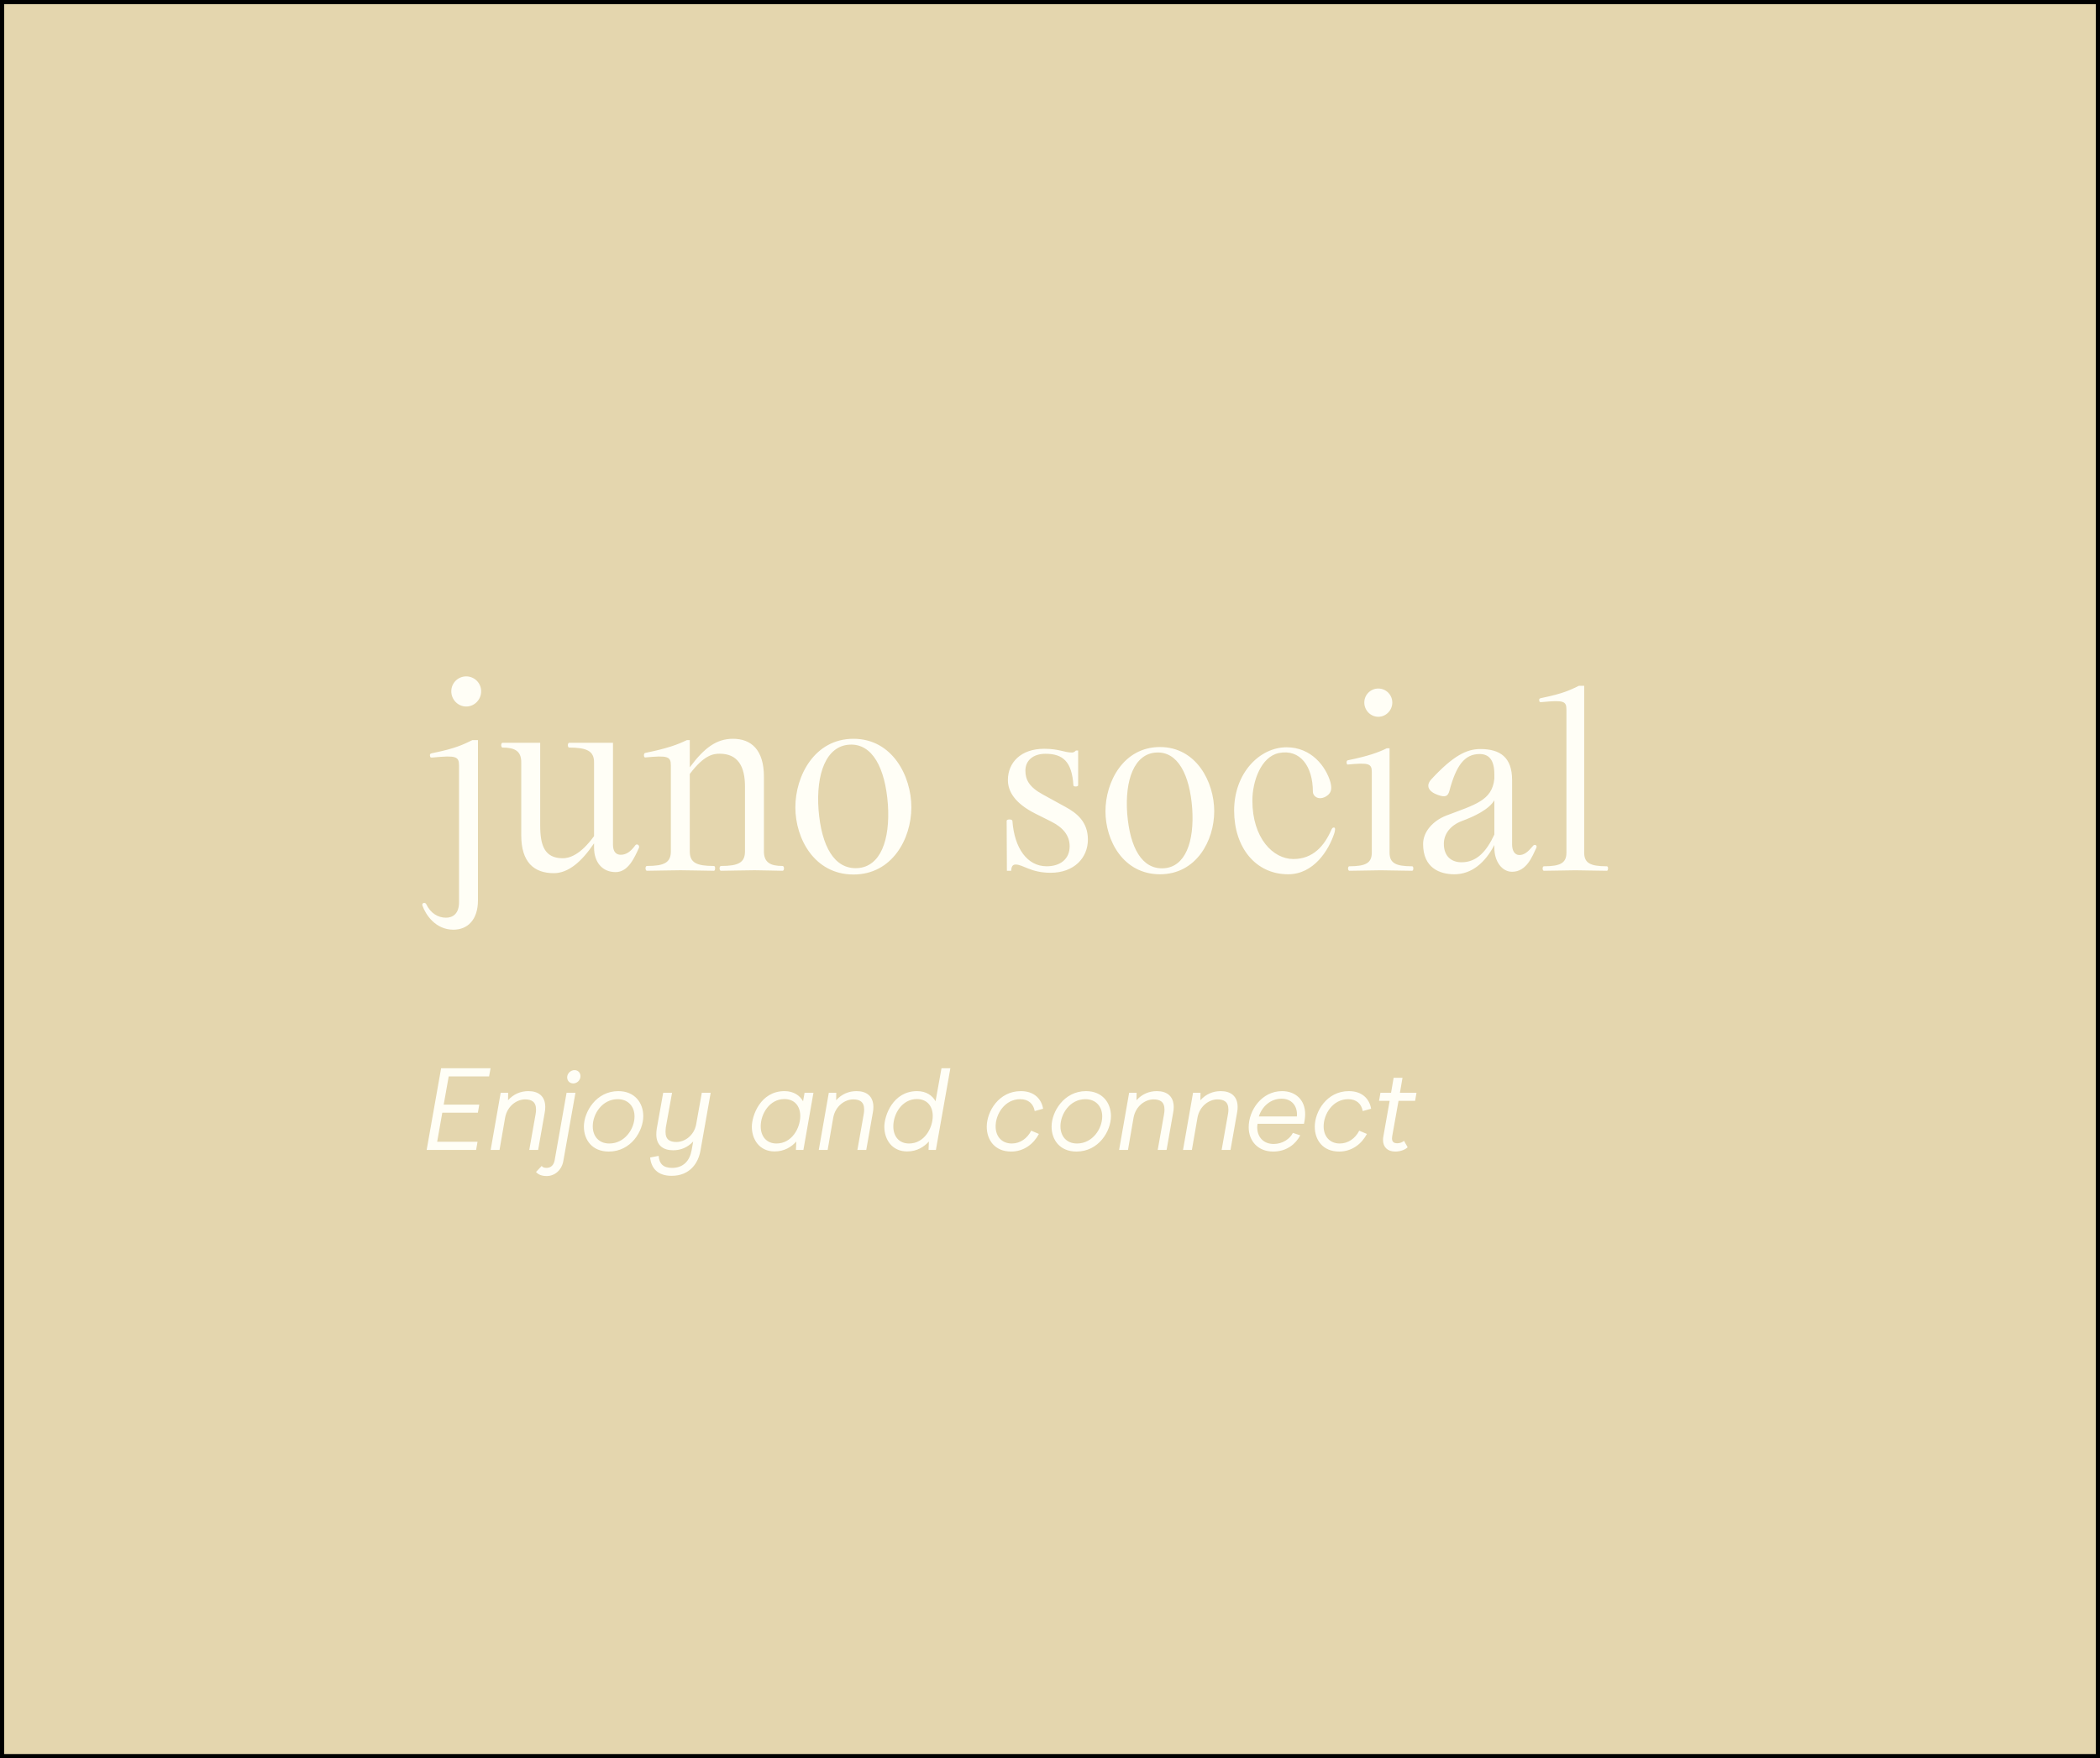 <svg width="504" height="422" viewBox="0 0 504 422" fill="none" xmlns="http://www.w3.org/2000/svg">
<rect width="504" height="422" fill="white"/>
<rect x="0.5" y="0.5" width="503" height="421" fill="#E4D6AE" stroke="black"/>
<path d="M102.397 276L105.869 256.4H117.741L117.377 258.36H107.689L106.485 265.136H115.025L114.689 267.068H106.149L104.917 274.04H114.605L114.269 276H102.397ZM117.757 276L120.165 262.28H121.957L121.929 264.072C123.273 262.588 124.953 261.888 126.829 261.888C129.209 261.888 130.861 263.092 130.861 265.696C130.861 266.116 130.833 266.592 130.721 267.096L129.153 276H127.025L128.537 267.46C128.621 267.04 128.649 266.648 128.649 266.312C128.649 264.38 127.501 263.876 126.017 263.876C123.973 263.876 121.733 265.5 121.229 268.244L119.885 276H117.757ZM137.577 260.04C136.709 260.04 136.121 259.396 136.121 258.584C136.121 257.632 136.961 256.848 137.885 256.848C138.725 256.848 139.313 257.464 139.313 258.304C139.313 259.228 138.529 260.04 137.577 260.04ZM131.193 282.272C129.373 282.272 128.757 281.404 128.645 281.292L130.017 279.836C130.101 280.06 130.493 280.312 131.165 280.312C132.257 280.312 132.929 279.584 133.125 278.436L135.981 262.28H138.109L135.197 278.66C134.833 280.788 133.181 282.272 131.193 282.272ZM146.098 276.392C142.122 276.392 140.134 273.592 140.134 270.4C140.134 266.844 143.102 261.888 148.394 261.888C152.342 261.888 154.386 264.716 154.386 267.88C154.386 271.464 151.474 276.392 146.098 276.392ZM146.238 274.46C149.934 274.46 152.286 270.96 152.286 267.964C152.286 265.556 150.746 263.82 148.254 263.82C144.502 263.82 142.262 267.404 142.262 270.316C142.262 272.752 143.746 274.46 146.238 274.46ZM168.435 262.28H170.563L168.127 276.084C167.623 279.108 165.607 282.216 161.183 282.216C157.795 282.216 156.283 280.34 156.031 277.82L158.075 277.428C158.215 279.304 159.167 280.312 161.295 280.312C164.039 280.312 165.551 278.576 165.999 276.028L166.363 273.984C165.019 275.412 163.395 276.084 161.547 276.084C159.167 276.084 157.515 274.908 157.515 272.276C157.515 271.856 157.543 271.38 157.627 270.876L159.167 262.28H161.295L159.811 270.512C159.755 270.932 159.727 271.352 159.727 271.688C159.727 273.62 160.875 274.096 162.359 274.096C164.347 274.096 166.531 272.556 167.063 269.952L168.435 262.28ZM185.902 276.364C182.29 276.364 180.442 273.508 180.442 270.428C180.442 267.796 182.486 261.888 188.282 261.888C190.522 261.888 191.978 262.98 192.734 264.324L193.098 262.28H195.226L192.818 276H191.026L191.11 273.984C189.99 275.244 188.282 276.364 185.902 276.364ZM186.35 274.46C190.046 274.46 192.062 270.764 192.062 267.852C192.062 265.444 190.662 263.792 188.254 263.792C184.698 263.792 182.57 267.32 182.57 270.344C182.57 272.78 183.998 274.46 186.35 274.46ZM196.507 276L198.915 262.28H200.707L200.679 264.072C202.023 262.588 203.703 261.888 205.579 261.888C207.959 261.888 209.611 263.092 209.611 265.696C209.611 266.116 209.583 266.592 209.471 267.096L207.903 276H205.775L207.287 267.46C207.371 267.04 207.399 266.648 207.399 266.312C207.399 264.38 206.251 263.876 204.767 263.876C202.723 263.876 200.483 265.5 199.979 268.244L198.635 276H196.507ZM217.699 276.364C214.087 276.364 212.239 273.508 212.239 270.428C212.239 267.796 214.283 261.888 220.107 261.888C222.319 261.888 223.803 262.98 224.531 264.324L225.959 256.4H228.087L224.615 276H222.851L222.935 273.984C221.787 275.244 220.107 276.364 217.699 276.364ZM218.175 274.46C221.843 274.46 223.859 270.764 223.859 267.852C223.859 265.444 222.459 263.792 220.051 263.792C216.495 263.792 214.395 267.32 214.395 270.344C214.395 272.78 215.795 274.46 218.175 274.46ZM242.674 276.392C238.754 276.392 236.822 273.62 236.822 270.428C236.822 266.788 239.706 261.888 244.998 261.888C248.274 261.888 249.954 263.82 250.346 266.116L248.33 266.676C248.022 264.912 246.79 263.82 244.858 263.82C241.134 263.82 238.95 267.404 238.95 270.344C238.95 272.78 240.434 274.46 242.842 274.46C244.83 274.46 246.566 273.228 247.49 271.38L249.338 272.164C248.078 274.544 245.754 276.392 242.674 276.392ZM258.344 276.392C254.368 276.392 252.38 273.592 252.38 270.4C252.38 266.844 255.348 261.888 260.64 261.888C264.588 261.888 266.632 264.716 266.632 267.88C266.632 271.464 263.72 276.392 258.344 276.392ZM258.484 274.46C262.18 274.46 264.532 270.96 264.532 267.964C264.532 265.556 262.992 263.82 260.5 263.82C256.748 263.82 254.508 267.404 254.508 270.316C254.508 272.752 255.992 274.46 258.484 274.46ZM268.585 276L270.993 262.28H272.785L272.757 264.072C274.101 262.588 275.781 261.888 277.657 261.888C280.037 261.888 281.689 263.092 281.689 265.696C281.689 266.116 281.661 266.592 281.549 267.096L279.981 276H277.853L279.365 267.46C279.449 267.04 279.477 266.648 279.477 266.312C279.477 264.38 278.329 263.876 276.845 263.876C274.801 263.876 272.561 265.5 272.057 268.244L270.713 276H268.585ZM283.925 276L286.333 262.28H288.125L288.097 264.072C289.441 262.588 291.121 261.888 292.997 261.888C295.377 261.888 297.029 263.092 297.029 265.696C297.029 266.116 297.001 266.592 296.889 267.096L295.321 276H293.193L294.705 267.46C294.789 267.04 294.817 266.648 294.817 266.312C294.817 264.38 293.669 263.876 292.185 263.876C290.141 263.876 287.901 265.5 287.397 268.244L286.053 276H283.925ZM312.957 269.728H301.813C301.757 270.008 301.729 270.288 301.729 270.54C301.729 272.892 303.213 274.572 305.677 274.572C307.861 274.572 309.597 273.312 310.297 271.912L312.061 272.5C310.997 274.516 308.869 276.392 305.565 276.392C301.897 276.392 299.685 273.844 299.685 270.54C299.685 266.48 302.821 261.888 307.693 261.888C310.941 261.888 313.237 264.016 313.237 267.376C313.237 267.824 313.209 268.328 313.125 268.804L312.957 269.728ZM311.249 267.964C311.277 267.796 311.277 267.628 311.277 267.488C311.277 265.332 309.933 263.708 307.581 263.708C304.893 263.708 302.877 265.612 302.121 267.964H311.249ZM321.397 276.392C317.477 276.392 315.545 273.62 315.545 270.428C315.545 266.788 318.429 261.888 323.721 261.888C326.997 261.888 328.677 263.82 329.069 266.116L327.053 266.676C326.745 264.912 325.513 263.82 323.581 263.82C319.857 263.82 317.673 267.404 317.673 270.344C317.673 272.78 319.157 274.46 321.565 274.46C323.553 274.46 325.289 273.228 326.213 271.38L328.061 272.164C326.801 274.544 324.477 276.392 321.397 276.392ZM334.864 276.392C332.988 276.392 331.924 275.3 331.924 273.592C331.924 273.34 331.952 273.032 332.008 272.752L333.52 264.212H330.972L331.308 262.28H333.856L334.472 258.696H336.6L335.984 262.28H339.96L339.624 264.212H335.648L334.136 272.668C334.108 272.892 334.08 273.06 334.08 273.228C334.08 274.096 334.556 274.404 335.368 274.404C336.068 274.404 336.656 274.096 336.964 273.816L337.832 275.356C337.44 275.776 336.376 276.392 334.864 276.392Z" fill="#FFFEF6"/>
<path d="M111.893 169.576C109.909 169.576 108.309 167.912 108.309 165.928C108.309 163.944 109.909 162.344 111.893 162.344C113.877 162.344 115.477 163.944 115.477 165.928C115.477 167.912 113.877 169.576 111.893 169.576ZM113.365 177.64H114.709V216.104C114.709 220.84 112.149 223.144 108.821 223.144C104.533 223.144 102.165 219.56 101.397 217.384C101.141 216.68 102.037 216.488 102.293 217C103.317 219.176 105.109 220.264 107.029 220.264C108.629 220.264 110.165 219.368 110.165 216.552V183.72C110.165 181.544 109.397 181.288 104.021 181.8C103.381 181.864 103.253 181.864 103.189 181.352C103.125 180.904 103.381 180.84 104.021 180.712C109.333 179.624 111.125 178.728 113.365 177.64ZM152.493 202.856C152.813 202.408 153.645 202.856 153.325 203.56C152.301 205.736 150.829 209.32 147.757 209.32C144.493 209.32 142.573 206.888 142.573 203.432V202.408C139.565 206.888 136.365 209.576 132.909 209.576C128.173 209.576 125.101 206.952 125.101 200.488V182.952C125.101 180.264 123.565 179.432 120.621 179.432C120.173 179.432 120.173 178.28 120.621 178.28H129.645V198.12C129.645 202.984 130.733 205.992 135.085 205.992C136.557 205.992 139.245 205.288 142.573 200.68V182.952C142.573 180.264 140.845 179.432 136.621 179.432C136.173 179.432 136.173 178.28 136.621 178.28H147.117V202.728C147.117 204.456 147.885 205.16 148.973 205.16C150.253 205.16 151.341 204.456 152.493 202.856ZM187.82 207.848C188.268 207.848 188.268 209 187.82 209C187.372 209 182.38 208.872 181.1 208.872C179.756 208.872 173.484 209 173.036 209C172.588 209 172.588 207.848 173.036 207.848C177.26 207.848 178.796 207.016 178.796 204.328V188.776C178.796 183.912 177.068 180.904 172.716 180.904C171.244 180.904 169.004 181.16 165.548 185.768V204.328C165.548 207.016 167.084 207.848 171.308 207.848C171.564 207.848 171.628 208.104 171.628 208.424C171.628 208.68 171.564 209 171.308 209C170.86 209 164.588 208.872 163.308 208.872C161.964 208.872 155.692 209 155.244 209C155.052 209 154.924 208.68 154.924 208.424C154.924 208.104 155.052 207.848 155.244 207.848C159.468 207.848 161.004 207.016 161.004 204.328V183.72C161.004 181.544 160.236 181.288 154.86 181.8C154.476 181.864 154.412 180.776 154.86 180.712C160.172 179.624 162.604 178.728 164.844 177.64H165.548V184.168C169.068 179.432 172.012 177.32 175.916 177.32C180.268 177.32 183.34 179.944 183.34 186.408V204.328C183.34 207.016 184.876 207.848 187.82 207.848ZM204.838 209.896C195.494 209.896 190.886 201.32 190.886 193.768C190.886 186.216 195.494 177.32 204.838 177.32C214.118 177.32 218.726 186.216 218.726 193.768C218.726 201.32 214.118 209.896 204.838 209.896ZM205.798 208.36C211.302 208.04 213.67 201.64 213.094 193.064C212.454 184.36 209.382 178.408 203.878 178.728C198.246 179.048 195.814 185.768 196.454 194.408C197.158 203.112 200.23 208.68 205.798 208.36ZM242.676 209H241.656L241.596 197C241.596 196.58 242.916 196.58 242.976 197C243.456 203.66 246.576 207.92 251.196 207.92C254.556 207.92 256.716 206.12 256.716 203.12C256.716 200.54 255.156 198.62 252.276 197.18L248.556 195.32C243.516 192.8 241.896 189.92 241.896 187.22C241.896 183.02 245.016 179.72 250.596 179.72C254.196 179.72 255.456 180.62 257.256 180.62C257.796 180.62 258.096 180.26 258.216 180.14H258.756V188.48C258.756 188.84 257.616 188.9 257.616 188.48C257.256 182.78 255.096 180.92 250.896 180.92C247.956 180.92 246.096 182.54 246.096 184.94C246.096 187.04 246.876 188.84 250.296 190.7L255.756 193.7C258.396 195.14 261.096 197.24 261.096 201.5C261.096 205.94 257.736 209.48 252.156 209.48C247.356 209.48 245.556 207.5 243.756 207.5C242.916 207.5 242.736 208.16 242.676 209ZM278.392 209.84C269.632 209.84 265.312 201.8 265.312 194.72C265.312 187.64 269.632 179.3 278.392 179.3C287.092 179.3 291.412 187.64 291.412 194.72C291.412 201.8 287.092 209.84 278.392 209.84ZM279.292 208.4C284.452 208.1 286.672 202.1 286.132 194.06C285.532 185.9 282.652 180.32 277.492 180.62C272.212 180.92 269.932 187.22 270.532 195.32C271.192 203.48 274.072 208.7 279.292 208.4ZM320.131 198.62C320.551 198.62 320.431 199.28 320.251 199.94C318.931 204.02 315.331 209.84 309.151 209.84C301.351 209.84 296.191 203.42 296.191 194.54C296.191 185.6 302.251 179.36 308.791 179.36C314.731 179.36 318.211 183.98 319.291 187.7C319.591 188.96 319.831 190.28 318.091 191.24C316.351 192.14 315.091 191.06 315.091 190.04C315.091 183.92 312.031 179.72 306.931 180.74C302.611 181.64 300.571 187.58 300.571 192.14C300.571 201.2 305.551 206.18 310.411 206.18C315.151 206.18 317.851 203 319.531 199.16C319.711 198.8 319.831 198.62 320.131 198.62ZM330.792 172.04C328.932 172.04 327.432 170.48 327.432 168.62C327.432 166.76 328.932 165.26 330.792 165.26C332.652 165.26 334.152 166.76 334.152 168.62C334.152 170.48 332.652 172.04 330.792 172.04ZM333.492 179.6V204.62C333.492 207.14 334.932 207.92 338.892 207.92C339.132 207.92 339.192 208.16 339.192 208.46C339.192 208.7 339.132 209 338.892 209C338.472 209 332.592 208.88 331.392 208.88C330.132 208.88 324.252 209 323.832 209C323.652 209 323.532 208.7 323.532 208.46C323.532 208.16 323.652 207.92 323.832 207.92C327.792 207.92 329.232 207.14 329.232 204.62V185.3C329.232 183.26 328.512 183.02 323.472 183.5C323.112 183.56 323.052 182.54 323.472 182.48C328.452 181.46 330.732 180.62 332.832 179.6H333.492ZM367.944 203C368.244 202.58 369.024 202.82 368.724 203.48C367.764 205.52 366.384 209.24 362.904 209.24C360.444 209.24 358.644 206.72 358.644 203.48V202.82C356.424 207.08 353.184 209.84 349.044 209.84C345.564 209.84 341.544 208.34 341.544 202.58C341.544 199.64 343.884 197 347.124 195.74C354.084 193.1 358.104 192.14 358.644 186.92V185.84C358.644 182.36 357.324 180.98 355.104 180.98C351.444 180.98 349.464 183.8 347.844 189.86C347.484 191.12 346.884 191.42 345.144 190.82C342.744 189.98 342.144 188.54 343.524 187.04C348.744 181.4 351.984 179.78 355.284 179.78C360.024 179.78 362.904 181.76 362.904 187.22V202.7C362.904 204.14 363.504 205.22 364.644 205.22C365.844 205.22 366.744 204.44 367.944 203ZM350.784 206.96C354.504 206.96 356.844 204.2 358.644 200.3V192.08C357.324 194.3 353.904 195.92 350.844 197.06C348.144 198.08 346.524 200.12 346.524 202.52C346.524 205.52 348.324 206.96 350.784 206.96ZM385.905 208.16C385.965 208.4 385.905 208.7 385.845 208.88C385.785 208.94 385.725 209 385.605 209C385.185 209 379.305 208.88 378.105 208.88C376.845 208.88 370.965 209 370.545 209C370.125 209 370.125 207.92 370.545 207.92C374.505 207.92 375.945 207.14 375.945 204.62V170.3C375.945 168.26 375.225 168.02 370.185 168.5C369.585 168.56 369.465 168.56 369.405 168.08C369.345 167.66 369.585 167.6 370.185 167.48C375.165 166.46 376.845 165.62 378.945 164.6H380.205V204.62C380.205 207.14 381.645 207.92 385.605 207.92C385.785 207.92 385.845 208.04 385.905 208.16Z" fill="#FFFEF6"/>
</svg>
